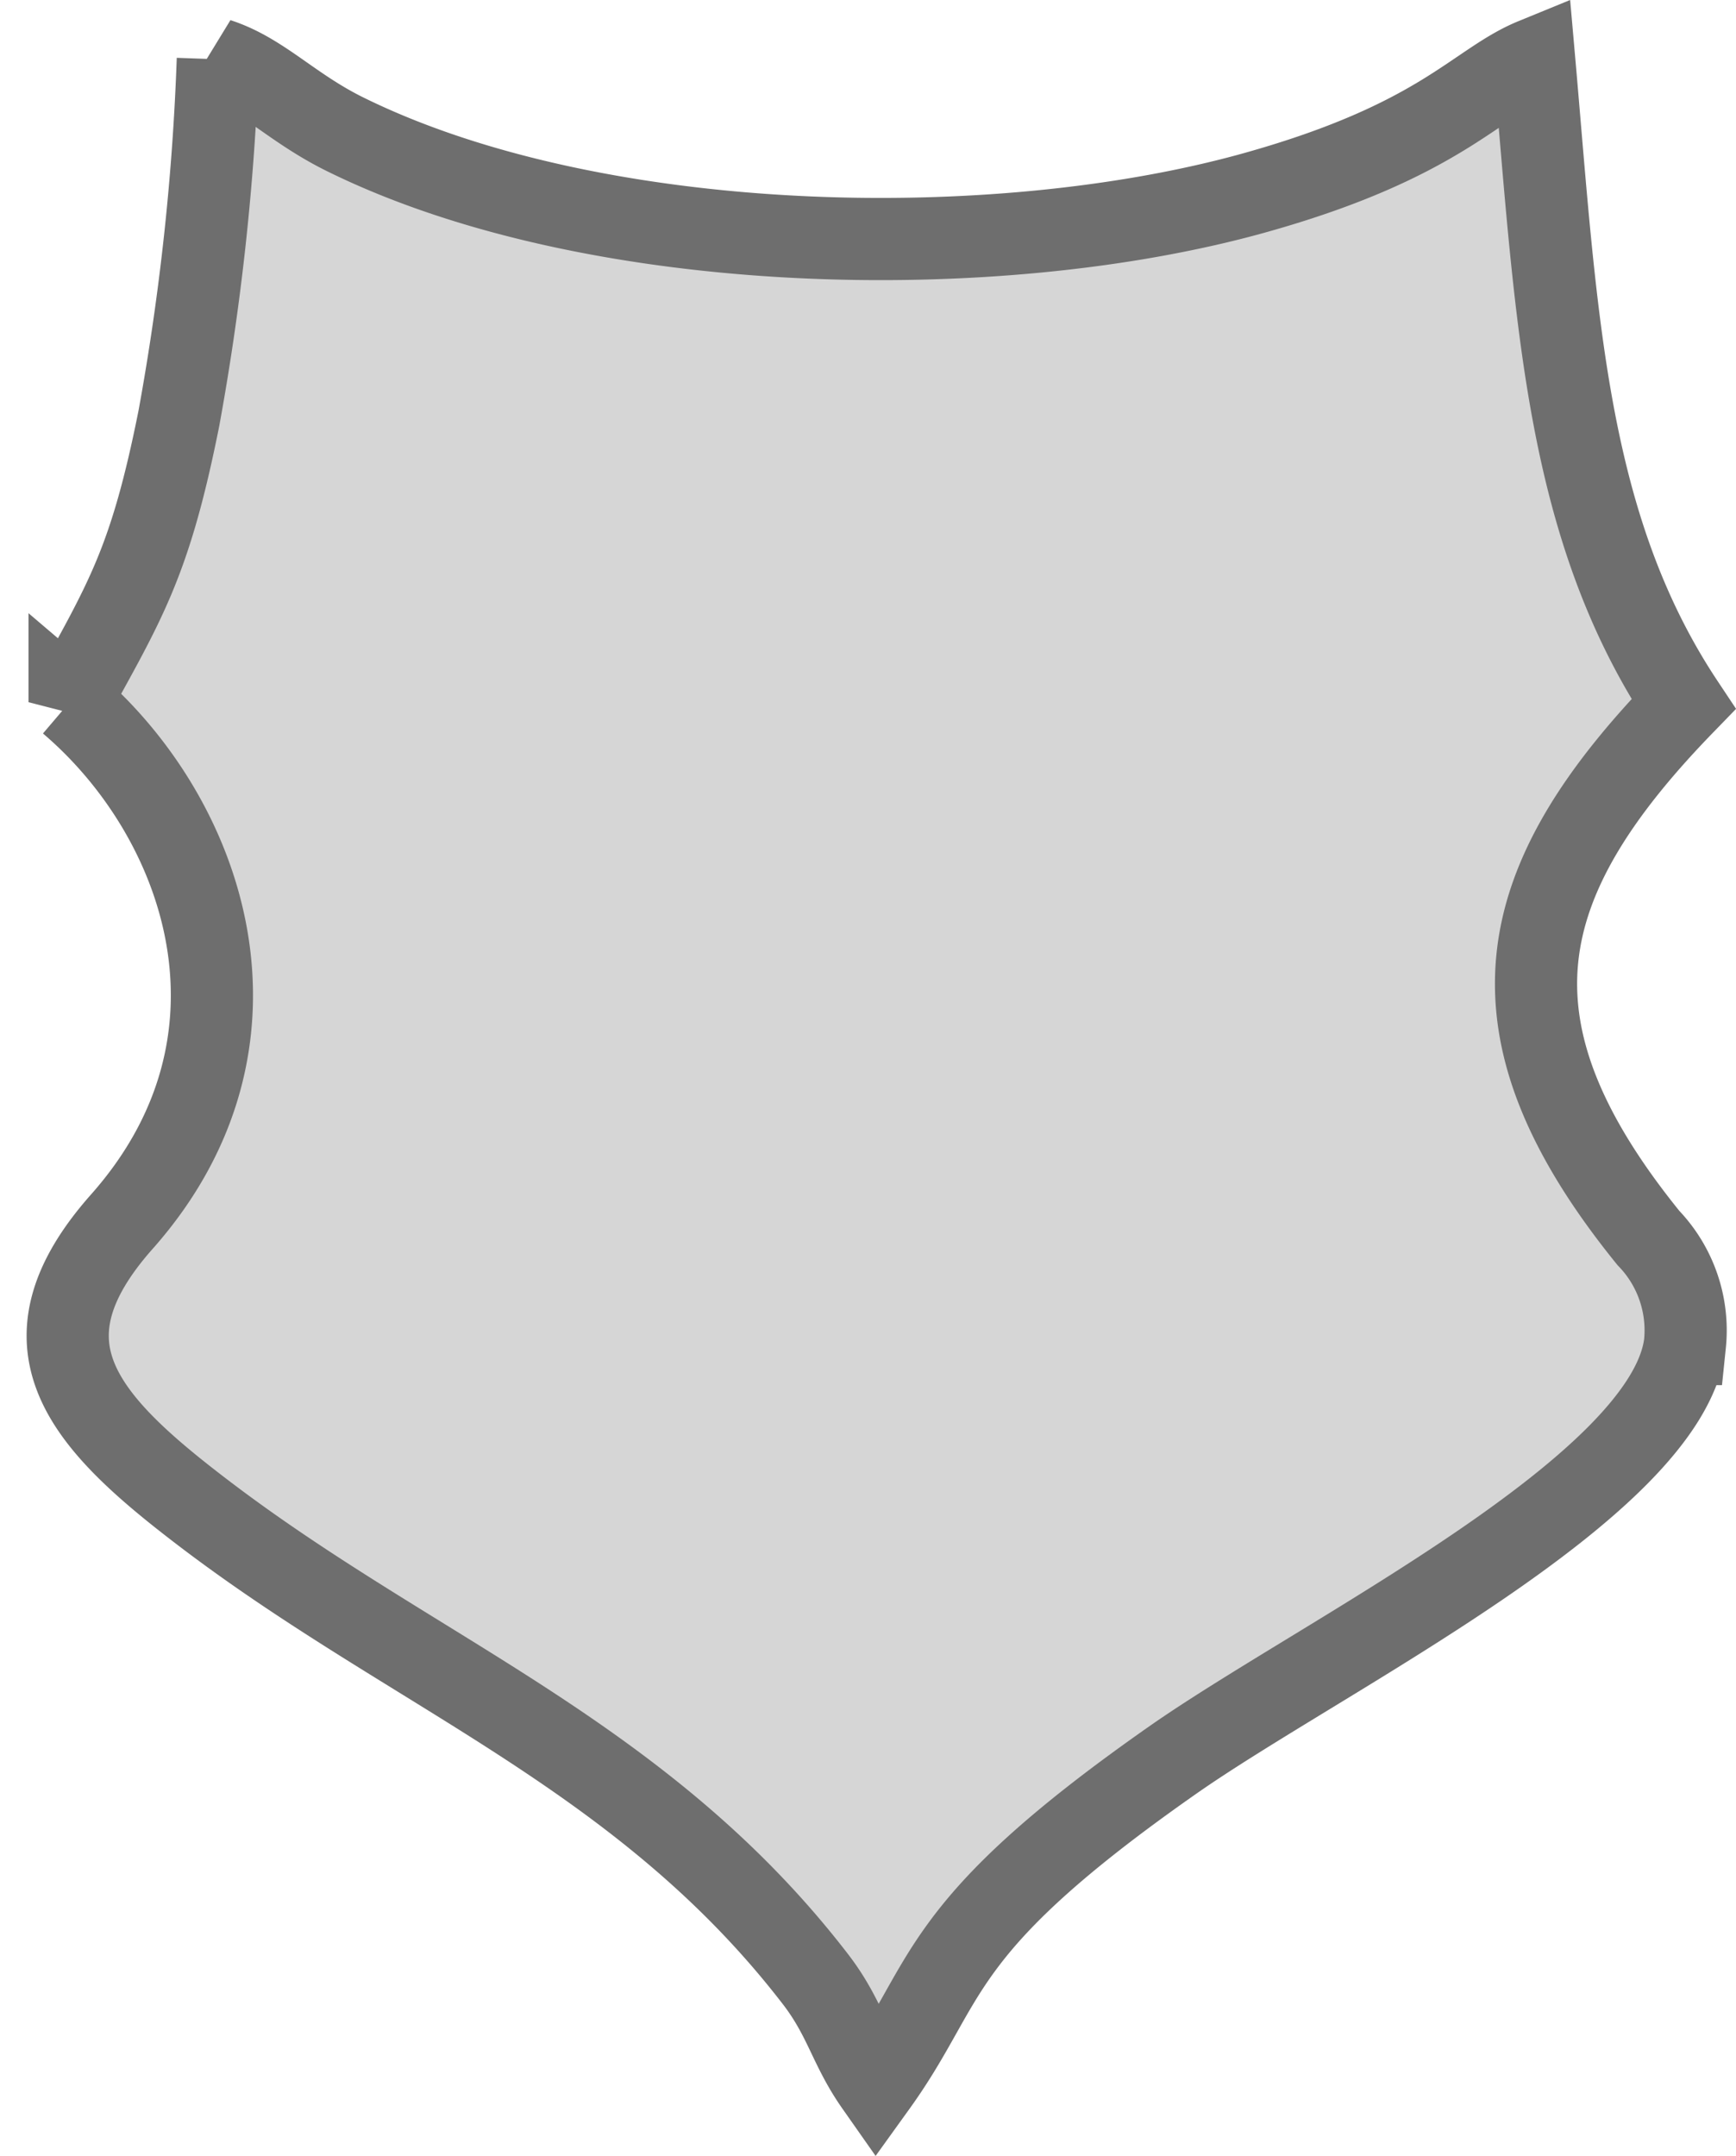 <svg xmlns="http://www.w3.org/2000/svg" width="63.374" height="78.684" viewBox="0 0 63.374 78.684">
  <path id="Path_956" data-name="Path 956" d="M39.684,1395.557c4.965,4.228,7.762,12.356,1.906,18.96-3.967,4.474-1.422,7.269,2.9,10.571,7.768,5.942,16.075,8.849,22.406,17.053,1.1,1.422,1.249,2.49,2.227,3.883,2.768-3.844,1.994-5.67,10.813-11.846,5.508-3.857,18.029-9.941,18.717-15.195a4.86,4.86,0,0,0-1.332-3.87c-6.258-7.722-4.982-13.037,1.28-19.489-4.335-6.517-4.626-14.135-5.454-23.535-2.115.866-3.4,2.975-10.19,4.874-9.512,2.659-24.128,2.349-33.211-2.13-1.984-.978-3.053-2.225-4.651-2.74a90.364,90.364,0,0,1-1.421,13.1c-1.048,5.25-1.945,6.651-3.99,10.364Z" transform="translate(-37.143 -1369.93)" fill="#d6d6d6" stroke="#6e6e6e" stroke-width="3" fill-rule="evenodd"/>
</svg>
